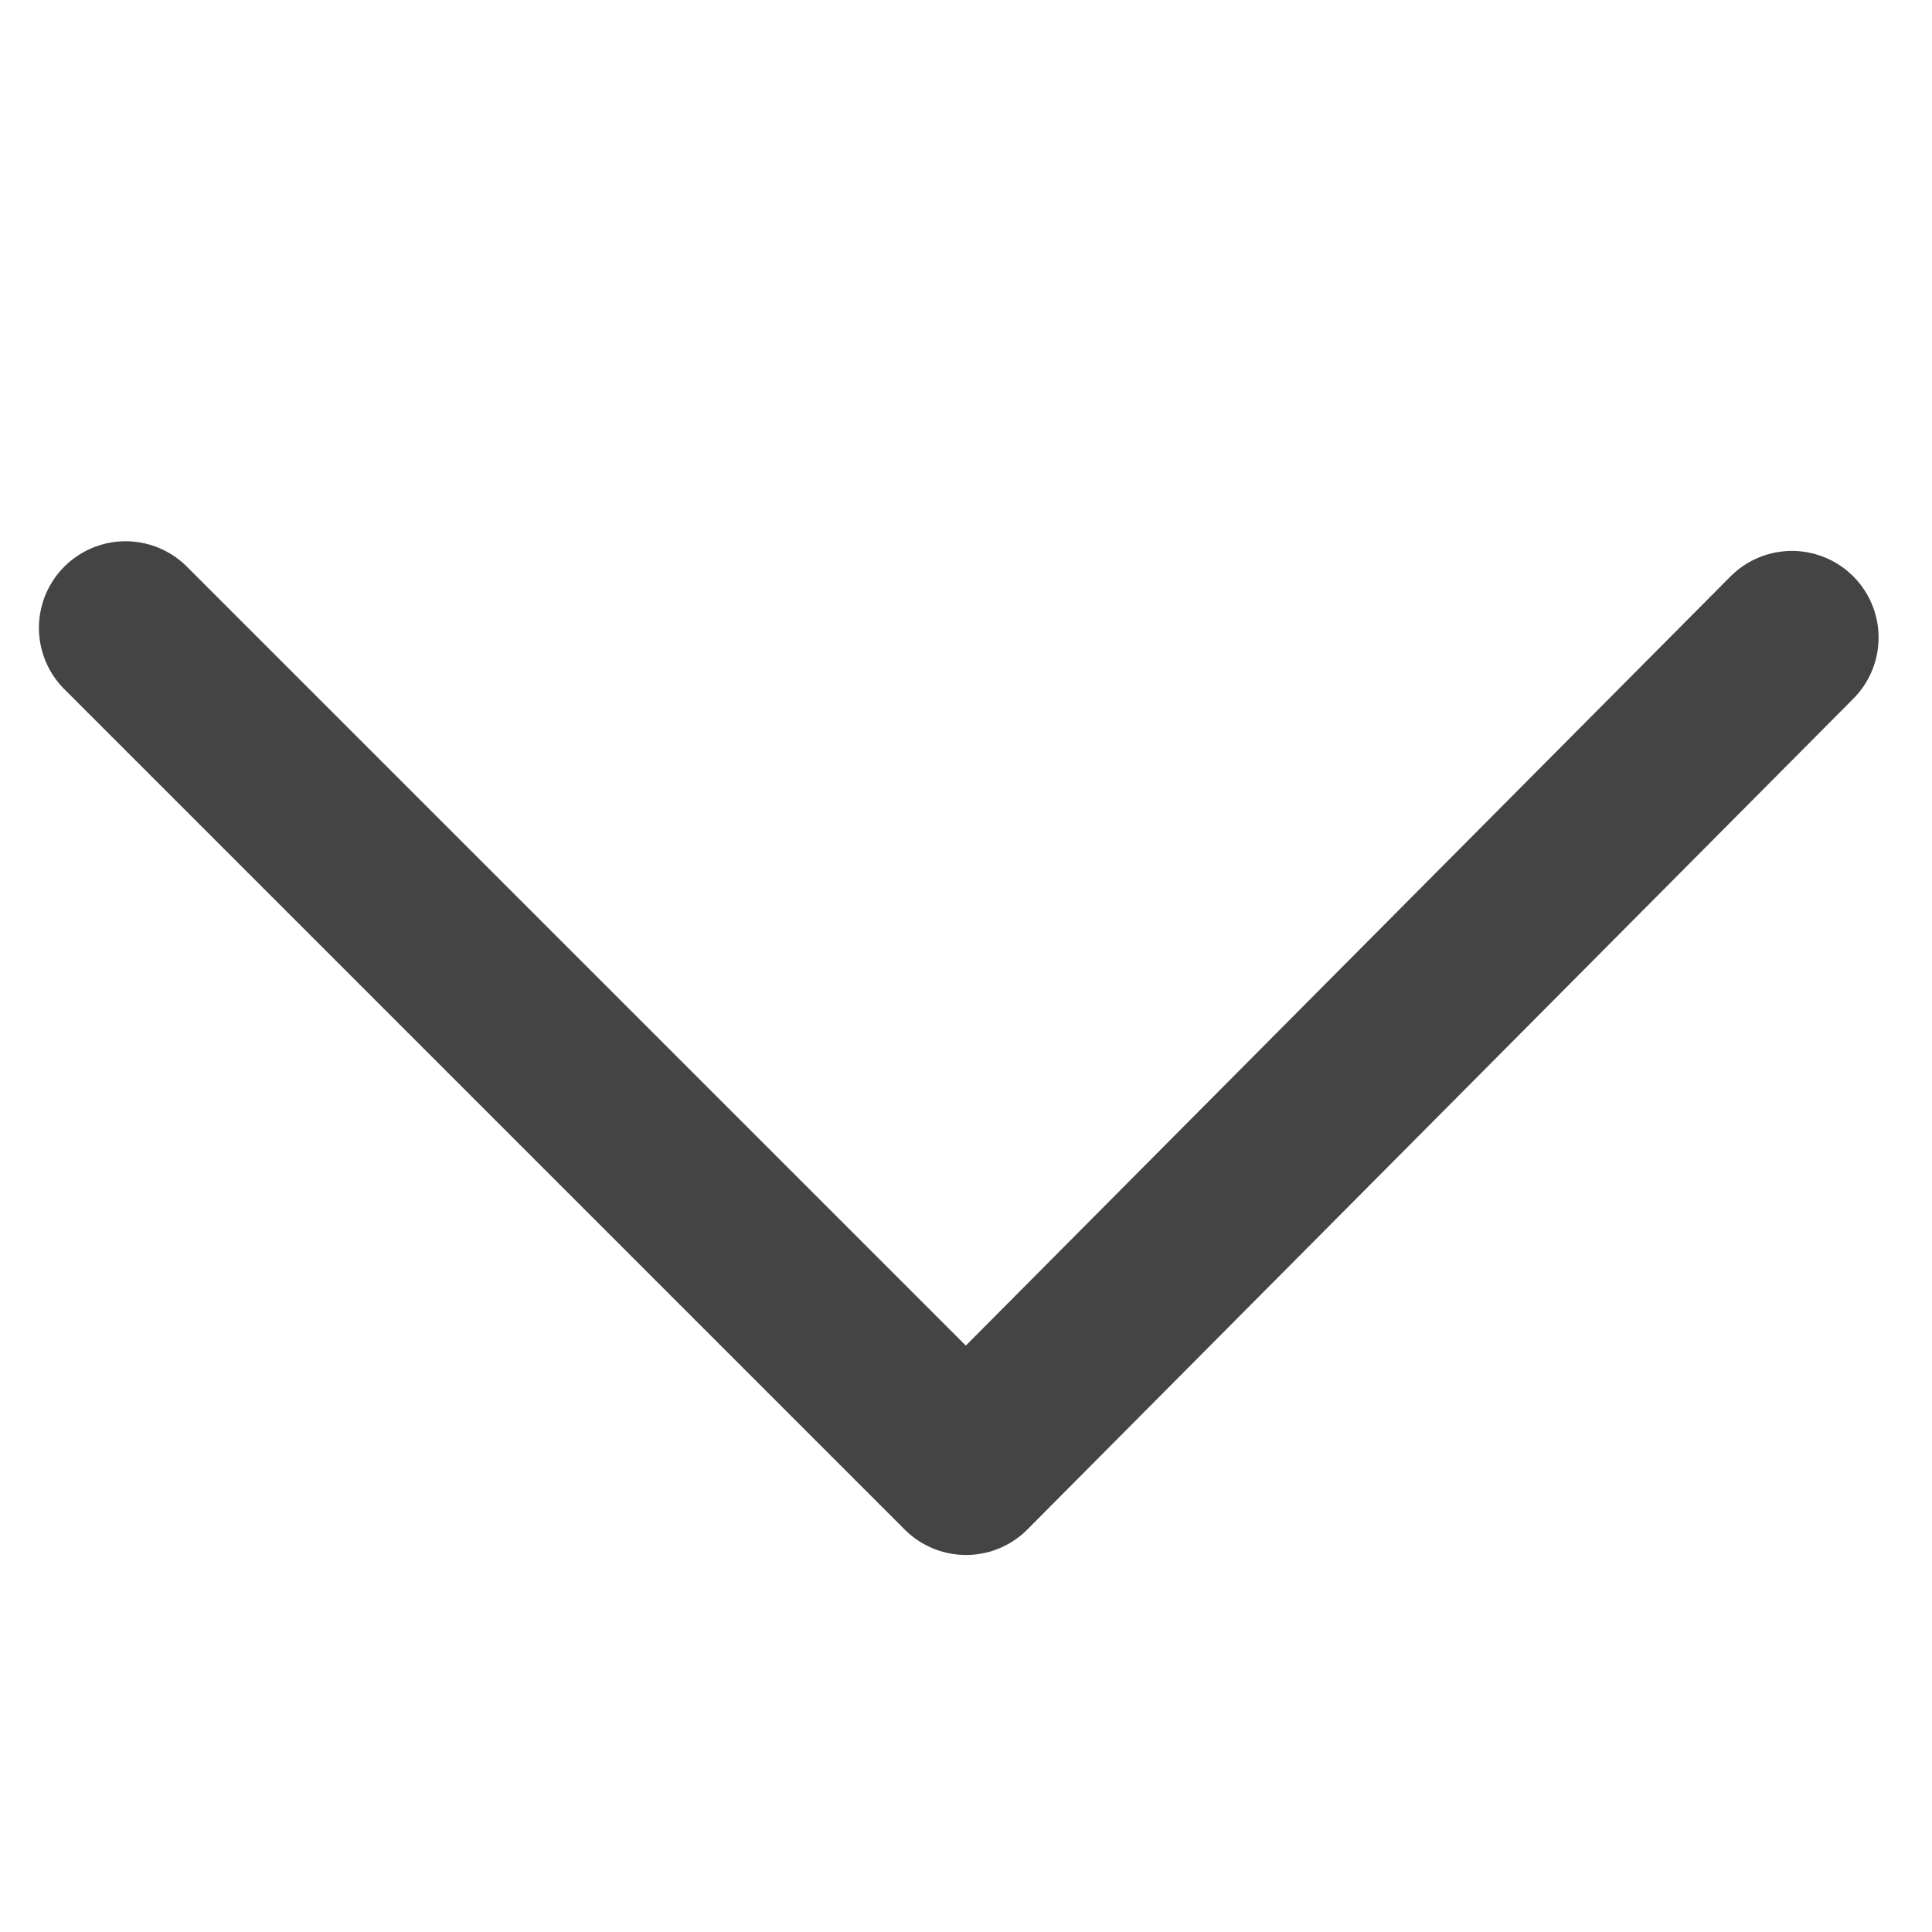 <?xml version="1.0" encoding="utf-8"?>
<!-- Generator: Adobe Illustrator 18.1.0, SVG Export Plug-In . SVG Version: 6.00 Build 0)  -->
<!DOCTYPE svg PUBLIC "-//W3C//DTD SVG 1.1//EN" "http://www.w3.org/Graphics/SVG/1.1/DTD/svg11.dtd">
<svg version="1.1" id="Layer_1" xmlns="http://www.w3.org/2000/svg" xmlns:xlink="http://www.w3.org/1999/xlink" x="0px" y="0px"
	 viewBox="230 230 40 40" enable-background="new 230 230 40 40" xml:space="preserve">
<path fill="none" stroke="#444444" stroke-width="3.588" stroke-linecap="round" stroke-linejoin="round" stroke-miterlimit="10" d="
	M232.6,243l17.4,17.4l17.1-17.2"/>
</svg>

